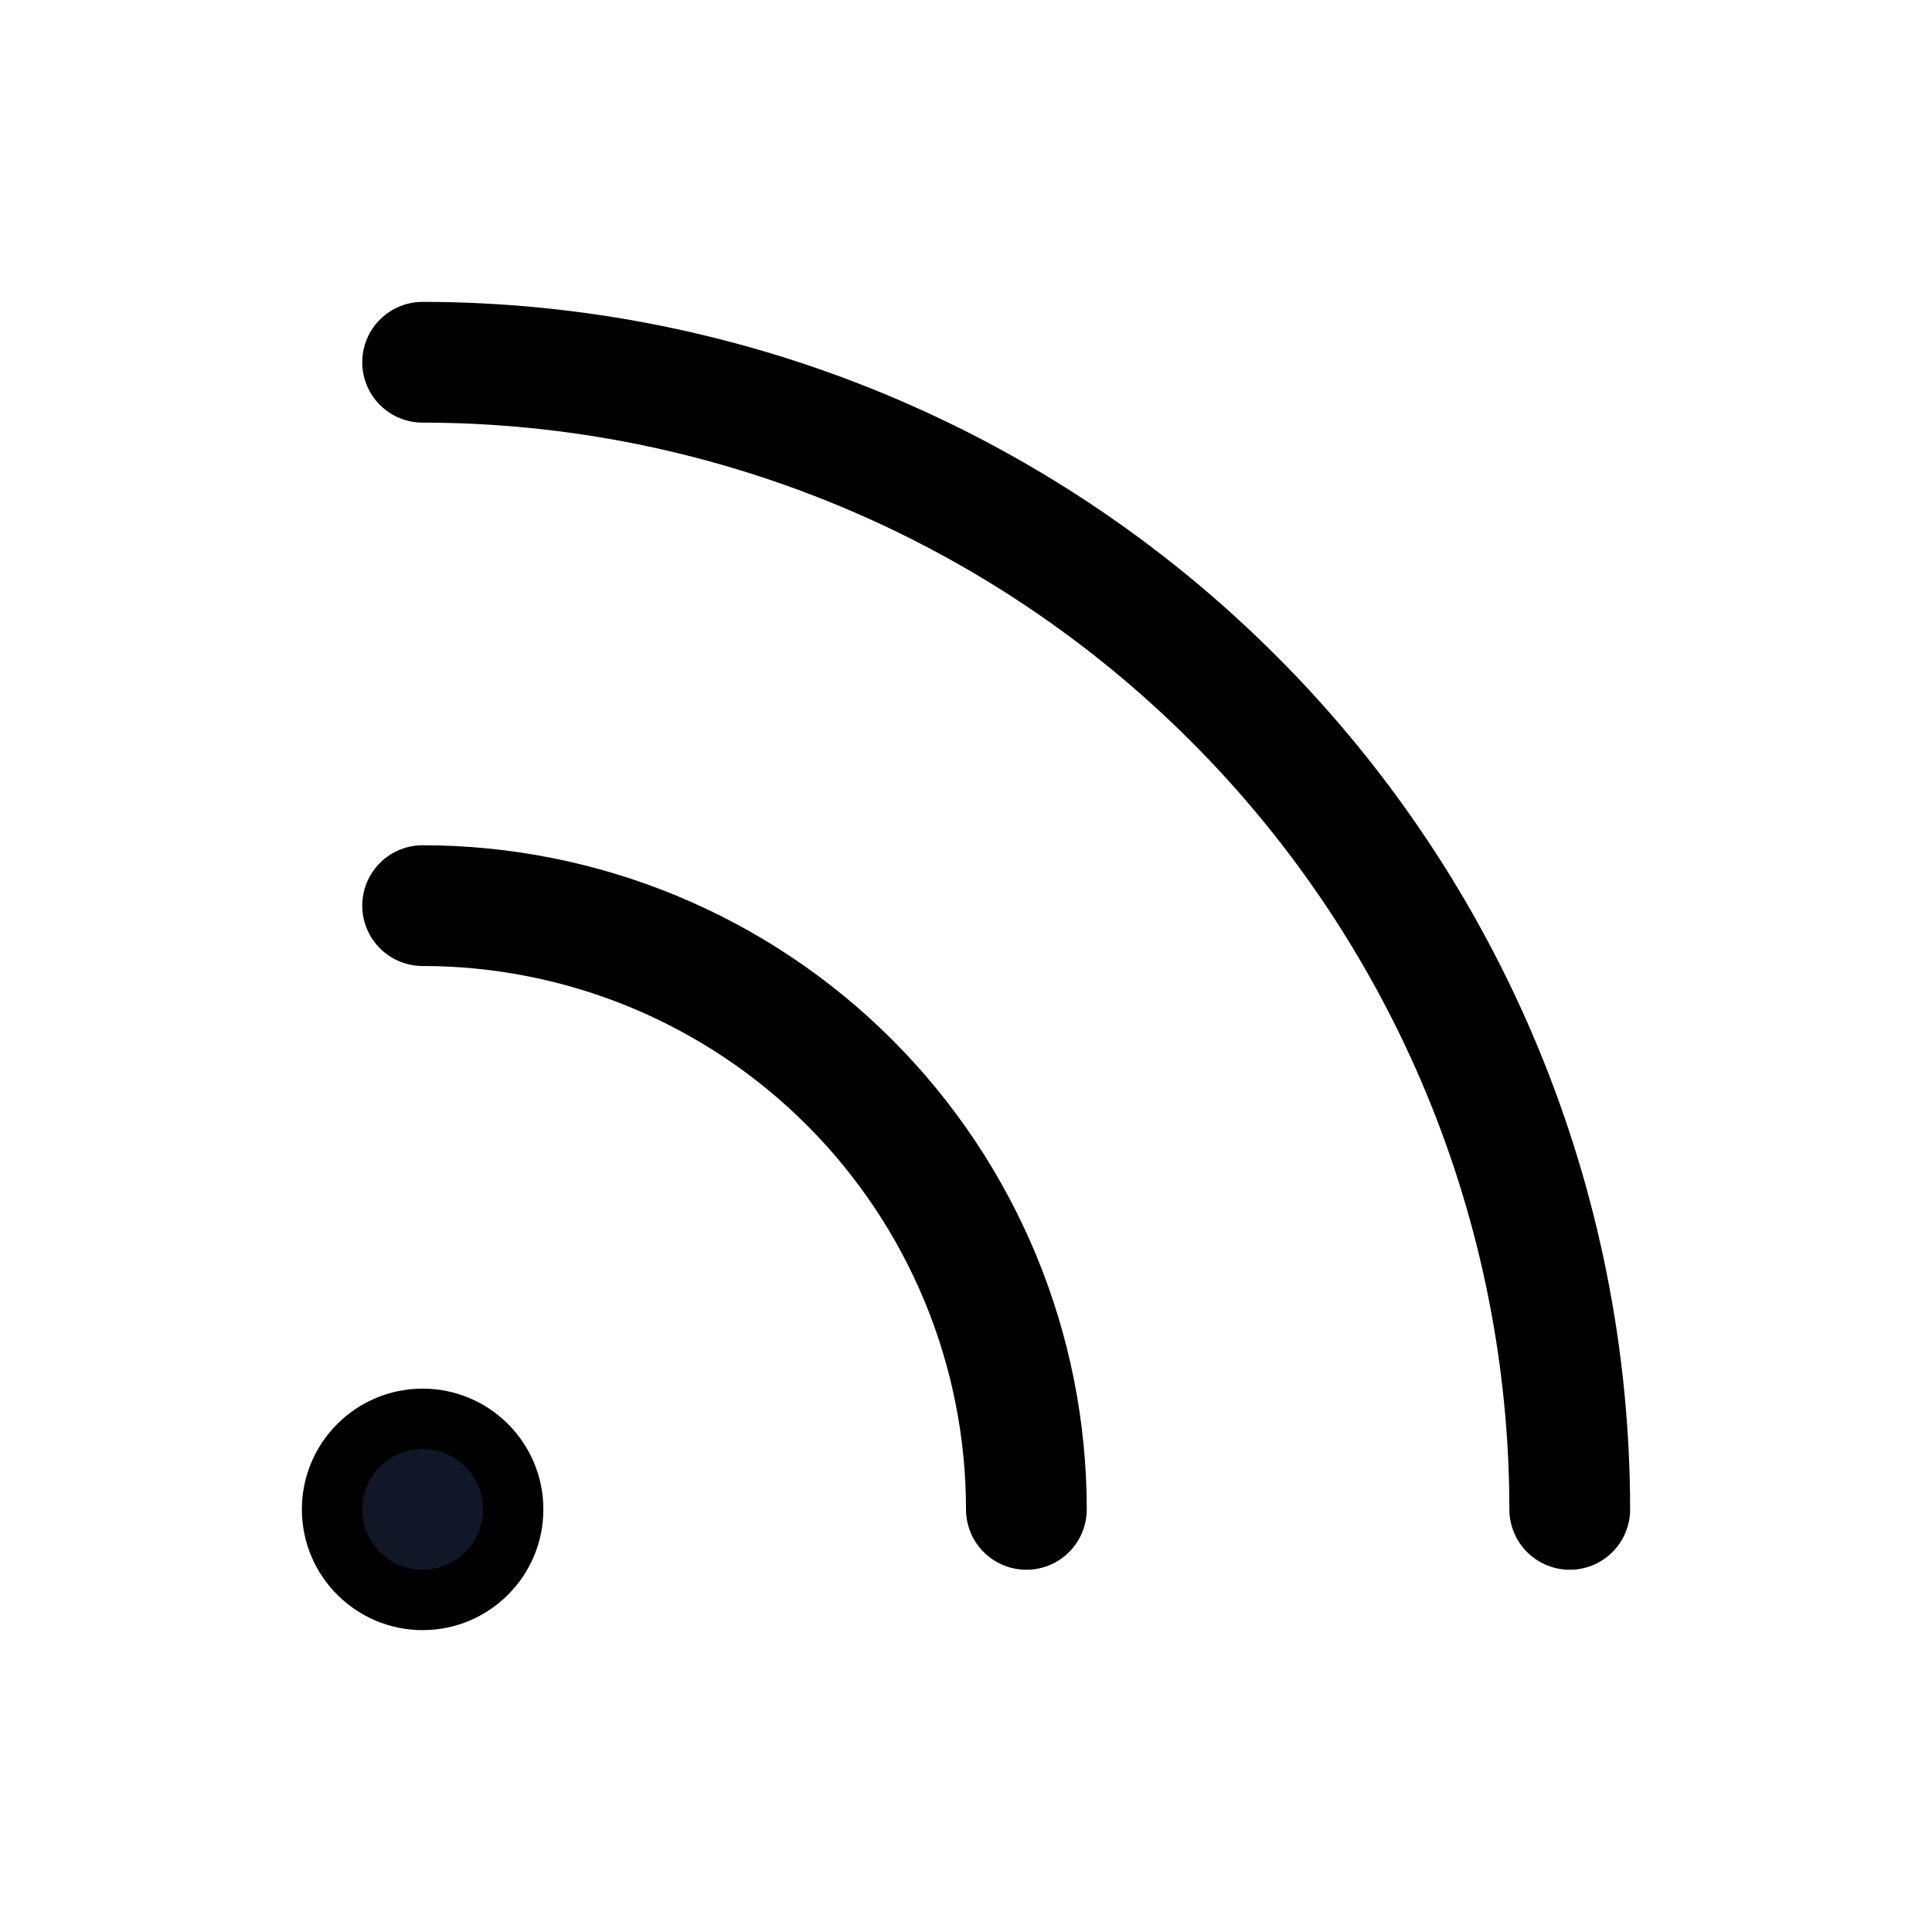 <svg xmlns="http://www.w3.org/2000/svg" fill="none" stroke="currentColor" aria-hidden="true" viewBox="0 0 32 32"><g id="Icon-RssSimple"><g clip-path="url(#clip0_4_259)"><g id="size=md (32px)"><path id="Vector" stroke-linecap="round" stroke-linejoin="round" stroke-width="2" d="M7 6C12.038 6.003 16.869 8.006 20.431 11.569C23.994 15.131 25.997 19.962 26 25"/><path id="Vector_2" stroke-linecap="round" stroke-linejoin="round" stroke-width="2" d="M7 15C8.313 15 9.614 15.259 10.827 15.761C12.04 16.264 13.143 17 14.071 17.929C15 18.858 15.736 19.96 16.239 21.173C16.741 22.386 17 23.687 17 25"/><path id="Vector_3" fill="#101828" d="M7 26.5C7.828 26.5 8.5 25.828 8.5 25C8.5 24.172 7.828 23.5 7 23.5C6.172 23.5 5.5 24.172 5.5 25C5.5 25.828 6.172 26.5 7 26.5Z"/></g></g></g><defs><clipPath id="clip0_4_259"><rect width="32" height="32" fill="white" rx="5"/></clipPath></defs></svg>